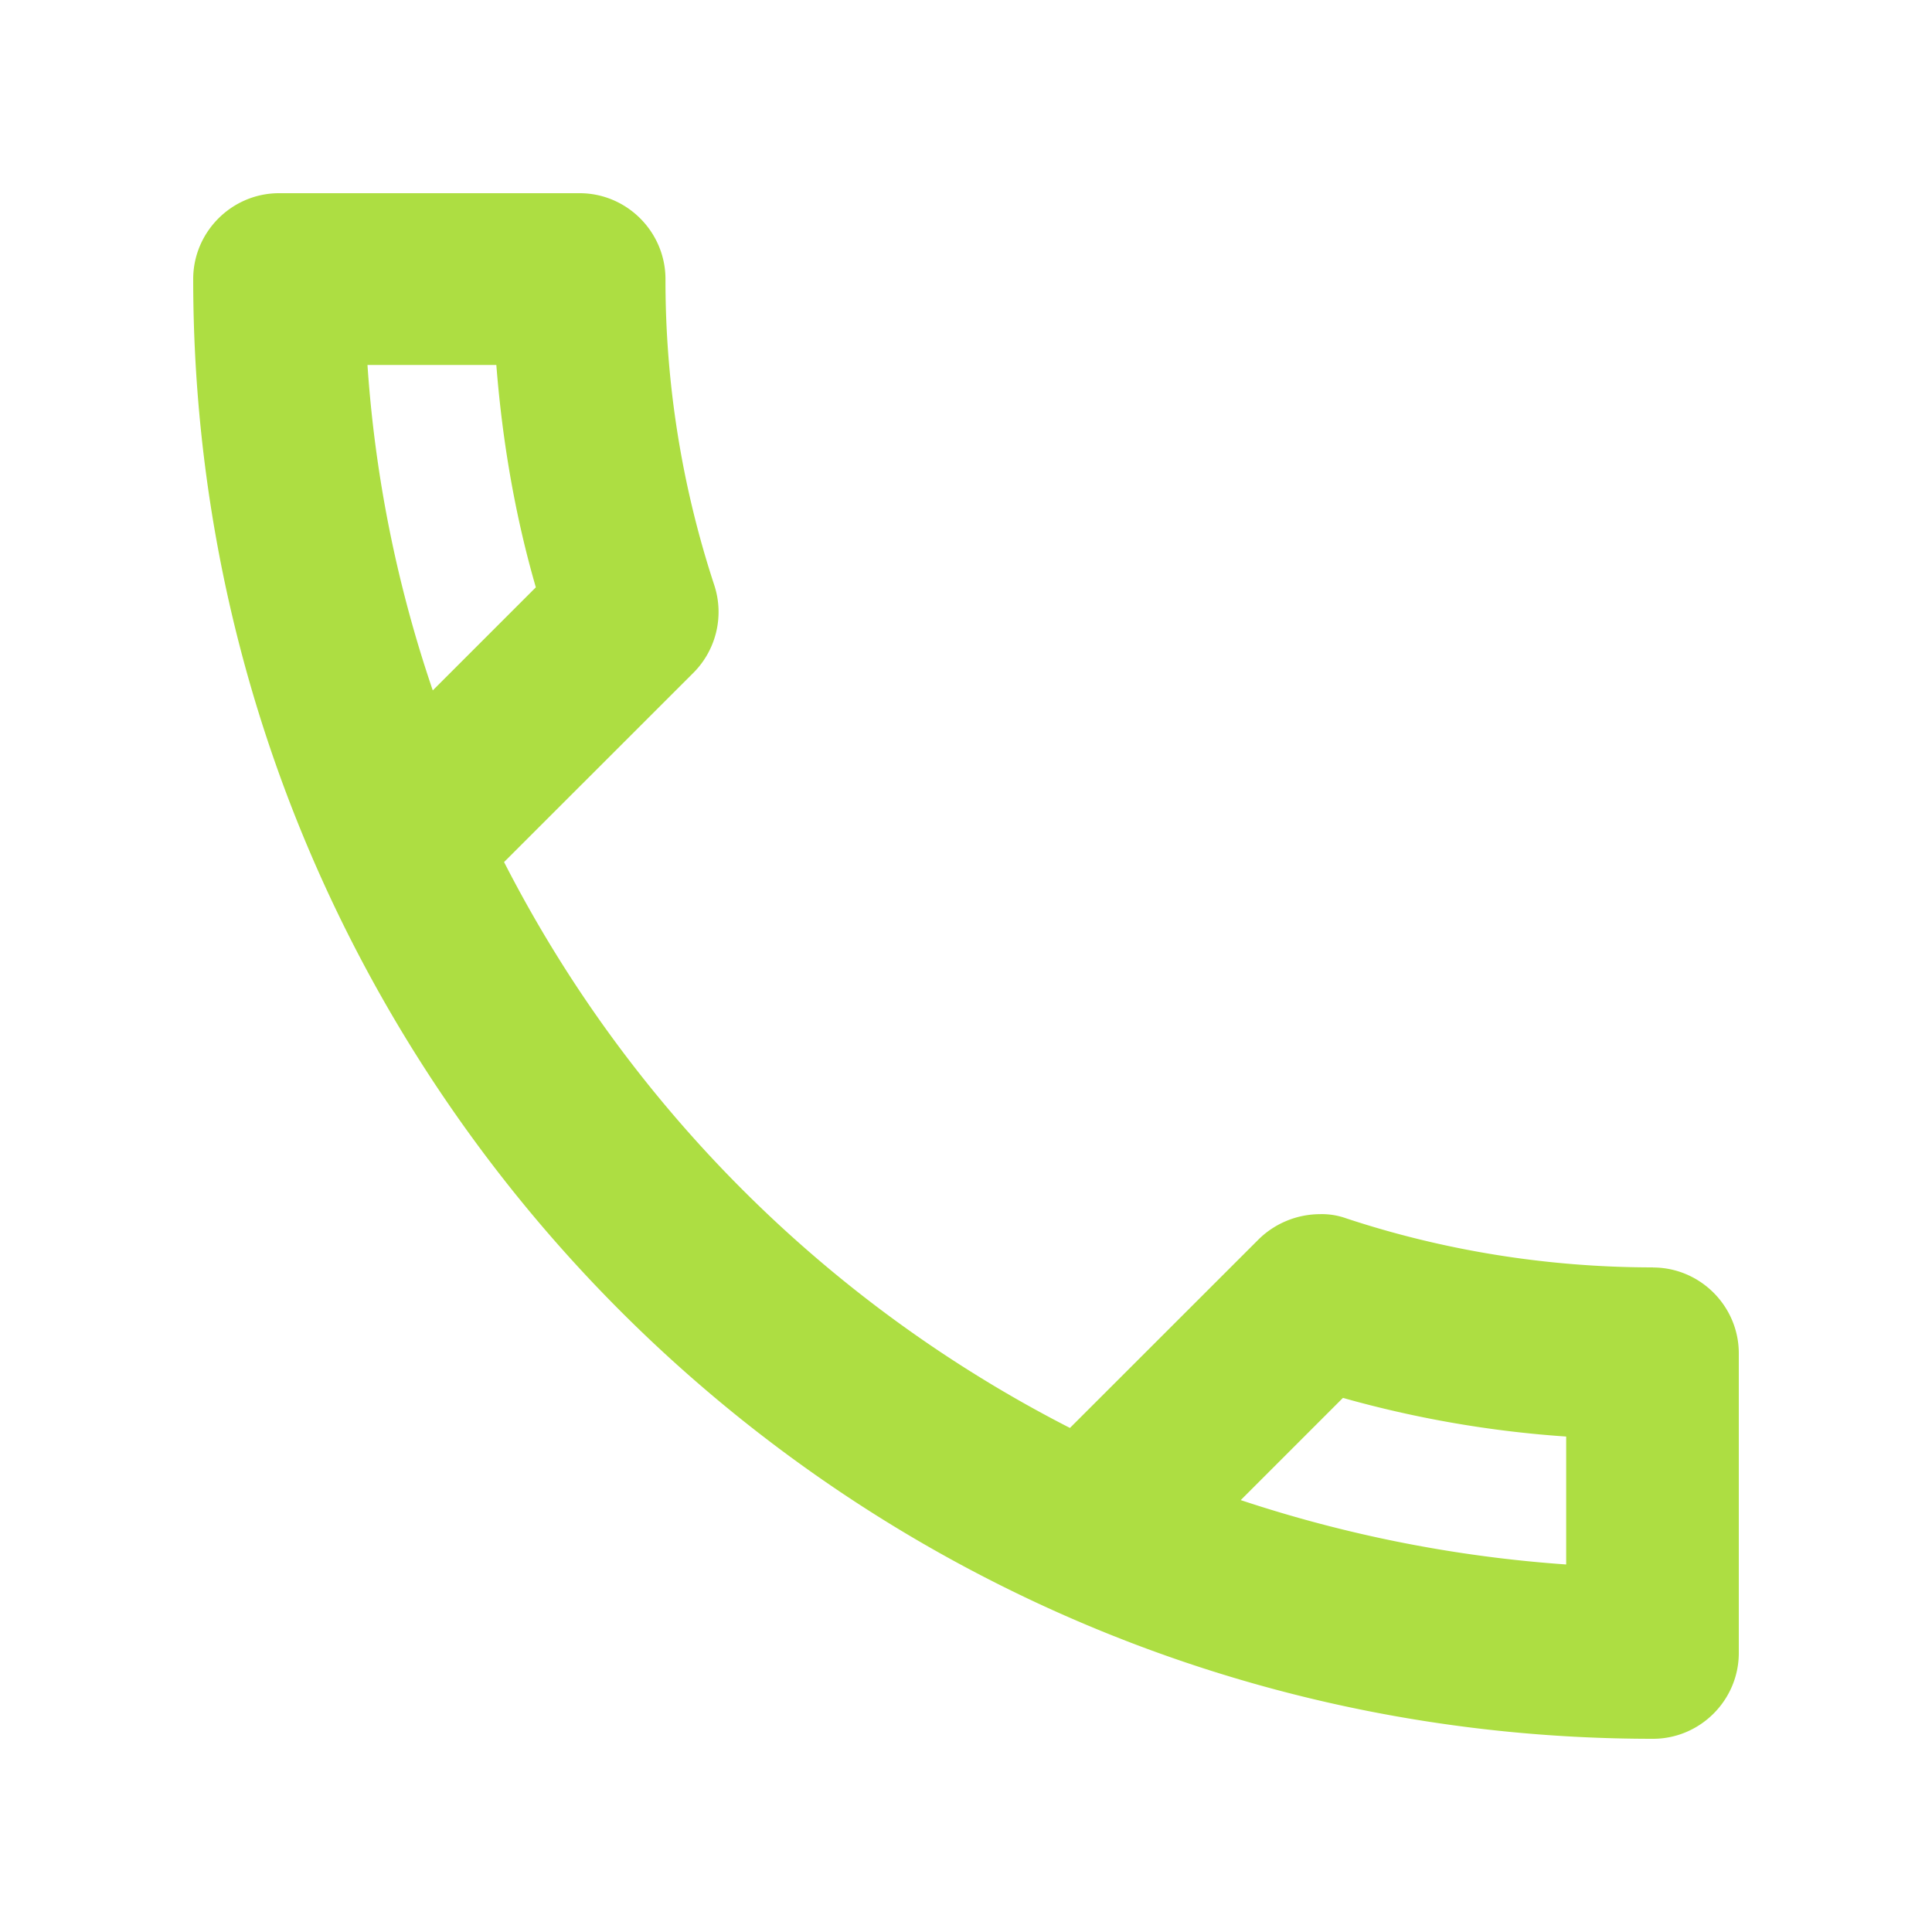 <svg width="20" height="20" fill="none" xmlns="http://www.w3.org/2000/svg"><path d="M17.111 13.12c-1.102 0-2.178-.178-3.173-.507a.748.748 0 00-.276-.044.91.91 0 00-.63.258l-1.956 1.955a13.465 13.465 0 01-5.858-5.858L7.173 6.97a.892.892 0 00.223-.907 10.098 10.098 0 01-.507-3.173c0-.49-.4-.89-.889-.89H2.889C2.4 2 2 2.4 2 2.889 2 11.236 8.764 18 17.111 18c.489 0 .889-.4.889-.889V14.01c0-.489-.4-.889-.889-.889zM3.804 3.778h1.334c.062.79.195 1.564.409 2.302L4.48 7.147a13.178 13.178 0 01-.676-3.37zm12.418 12.418a13.716 13.716 0 01-3.378-.667l1.058-1.058c.756.213 1.53.347 2.311.4v1.325h.01z" fill="#ADDE42"/></svg>